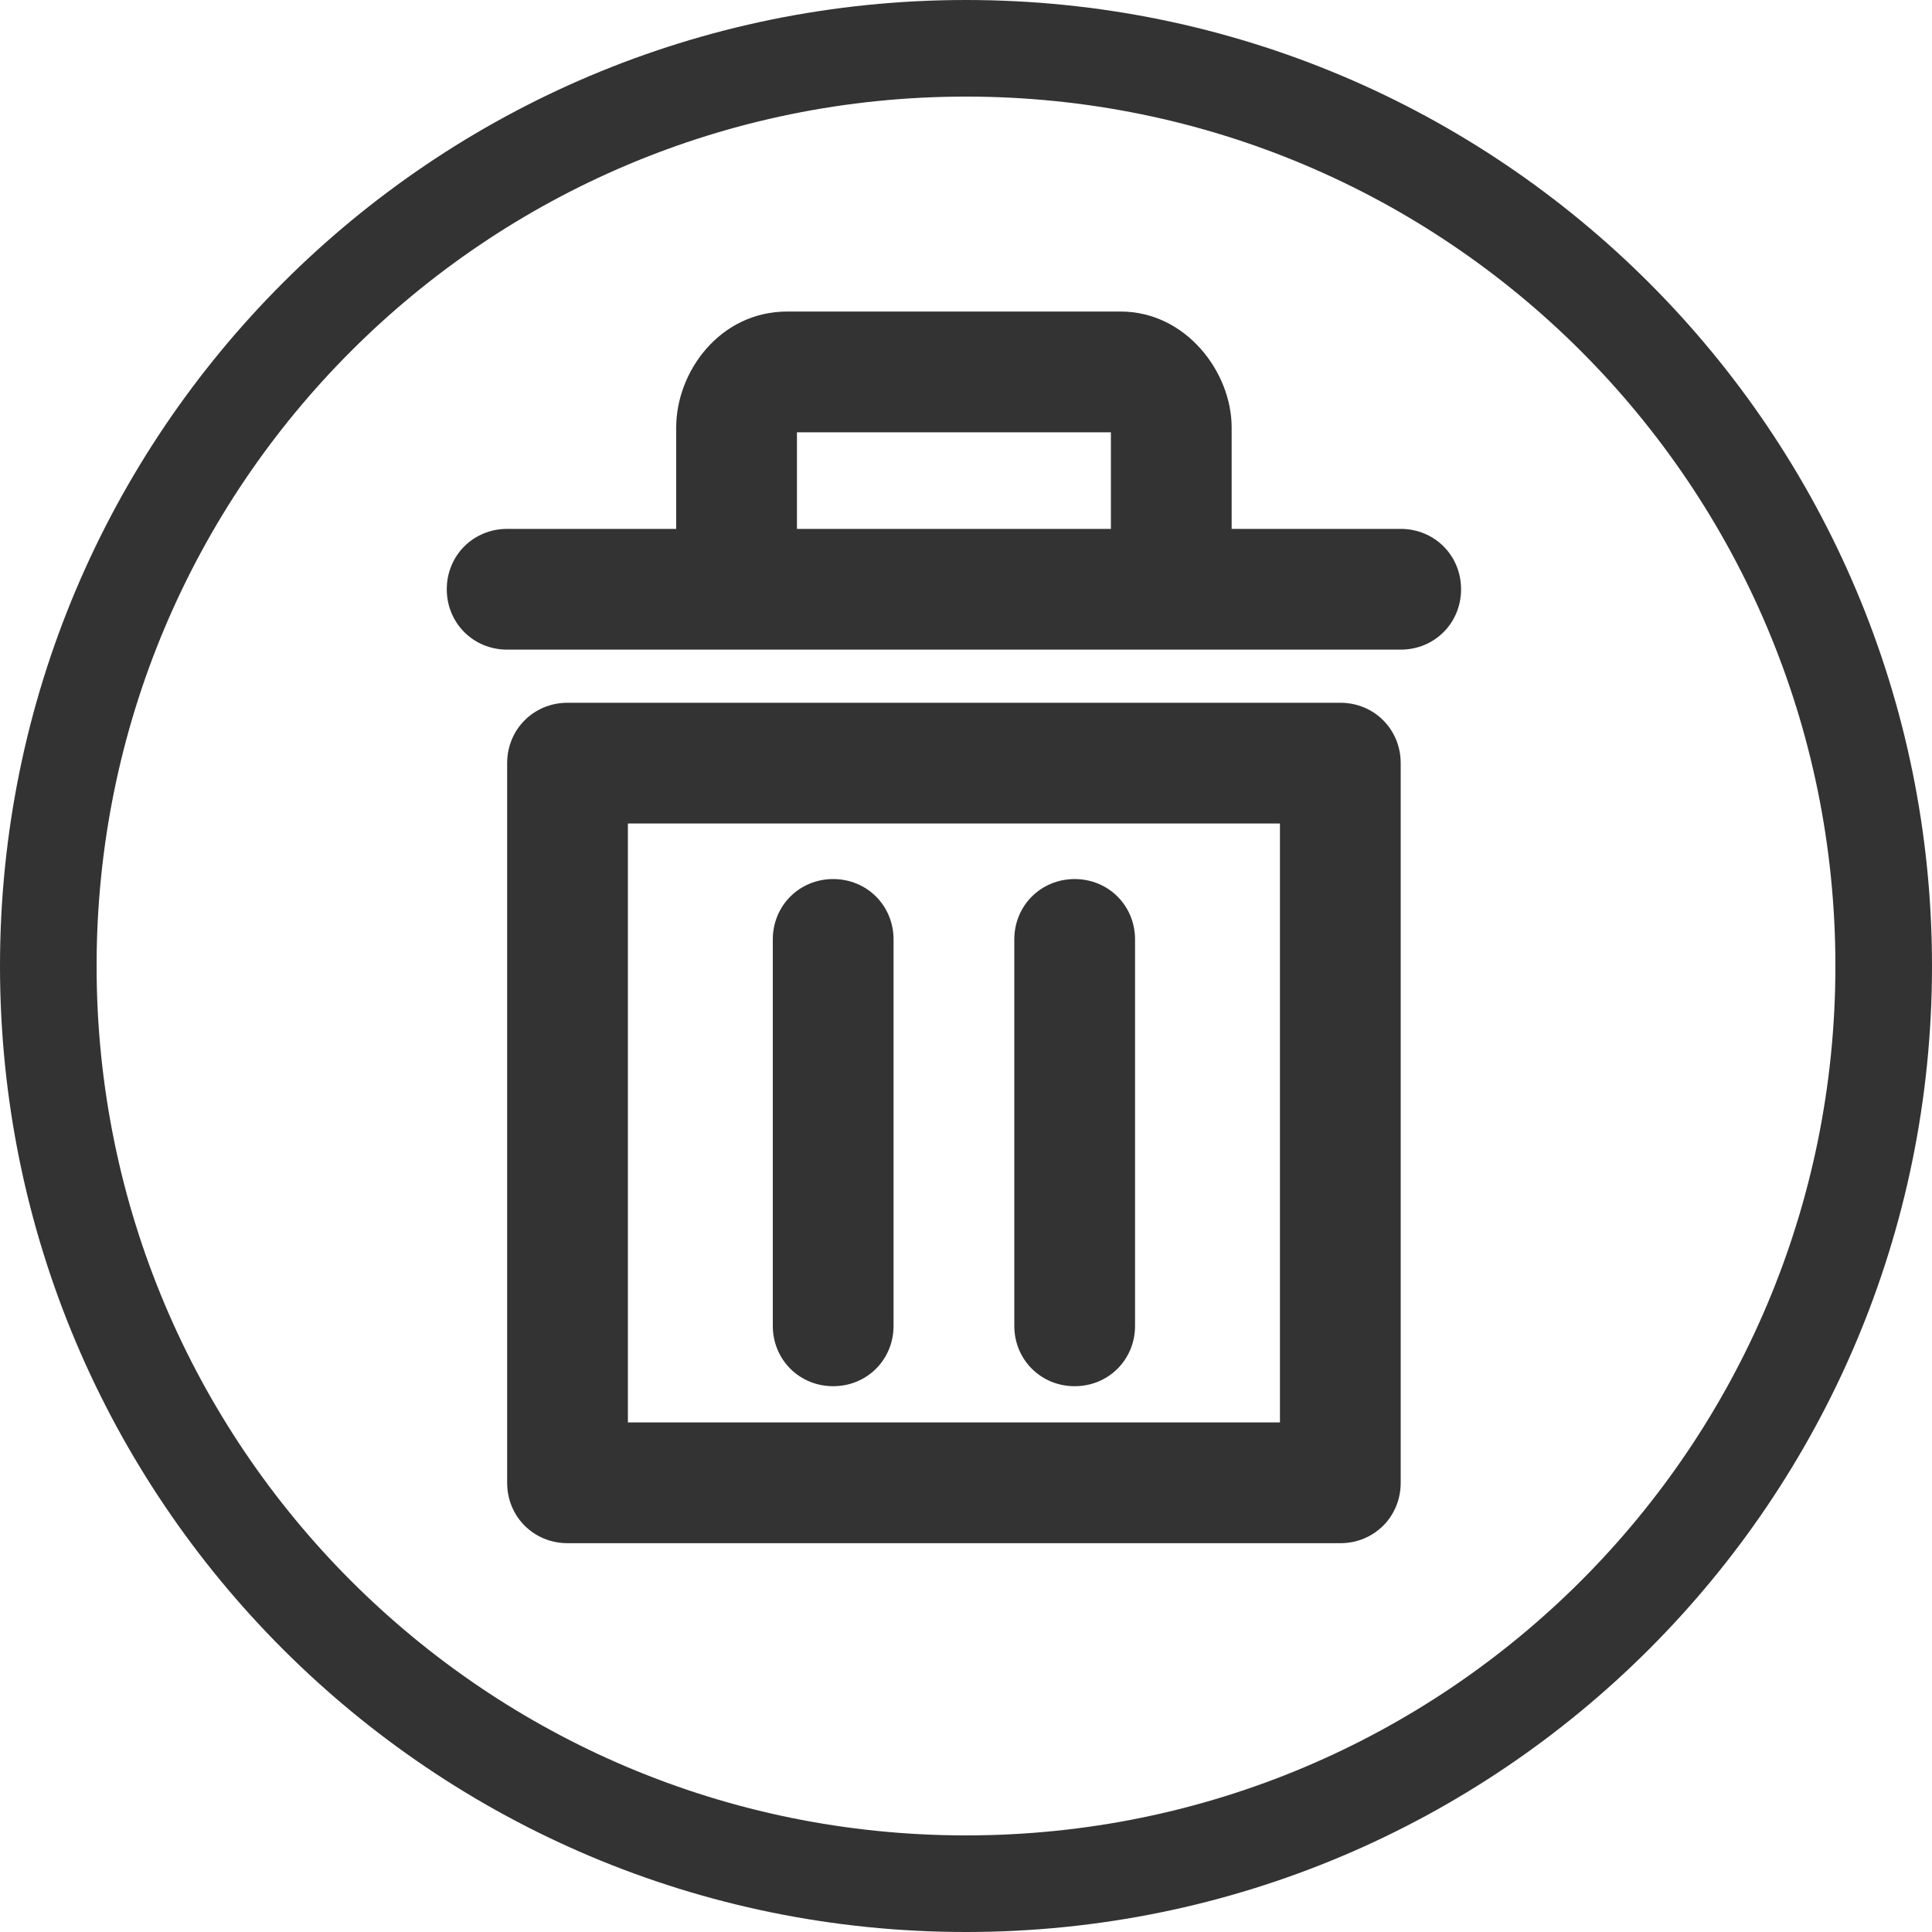 <?xml version="1.0" encoding="utf-8"?>
<!-- Generator: Adobe Illustrator 19.1.0, SVG Export Plug-In . SVG Version: 6.00 Build 0)  -->
<svg version="1.2" baseProfile="tiny" id="Layer_1" xmlns="http://www.w3.org/2000/svg"
	 x="0px" y="0px" viewBox="0 0 80 80" xml:space="preserve">
<g>
	<g>
		<path fill="#333333" d="M40,4c19.9,0,36,16.1,36,36S59.9,76,40,76S4,59.9,4,40S20.1,4,40,4 M40,0C17.9,0,0,17.9,0,40
			s17.9,40,40,40s40-17.9,40-40S62.1,0,40,0L40,0z"/>
	</g>
	<g>
		<g>
			<path fill="#333333" d="M58,26.9H21c-1.4,0-2.5-1.1-2.5-2.5s1.1-2.5,2.5-2.5h37c1.4,0,2.5,1.1,2.5,2.5S59.4,26.9,58,26.9z"/>
		</g>
		<g>
			<path fill="#333333" d="M48.5,24.4c-1.4,0-2.5-1.1-2.5-2.5v-4H33l0,4c0,1.4-1.1,2.5-2.5,2.5S28,23.3,28,21.9v-4.2
				c0-2.3,1.8-4.8,4.6-4.8h13.8c2.7,0,4.6,2.5,4.6,4.8v4.2C51,23.3,49.9,24.4,48.5,24.4z"/>
		</g>
	</g>
	<g>
		<path fill="#333333" d="M55.5,63.9h-32c-1.4,0-2.5-1.1-2.5-2.5V31.6c0-1.4,1.1-2.5,2.5-2.5h32c1.4,0,2.5,1.1,2.5,2.5v29.8
			C58,62.8,56.9,63.9,55.5,63.9z M26,58.9h27V34.1H26V58.9z"/>
	</g>
	<g>
		<g>
			<g>
				<path fill="#333333" d="M44.5,57.4c-1.4,0-2.5-1.1-2.5-2.5v-16c0-1.4,1.1-2.5,2.5-2.5s2.5,1.1,2.5,2.5v16
					C47,56.3,45.9,57.4,44.5,57.4z"/>
			</g>
		</g>
		<g>
			<g>
				<path fill="#333333" d="M34.5,57.4c-1.4,0-2.5-1.1-2.5-2.5v-16c0-1.4,1.1-2.5,2.5-2.5s2.5,1.1,2.5,2.5v16
					C37,56.3,35.9,57.4,34.5,57.4z"/>
			</g>
		</g>
	</g>
</g>
</svg>
